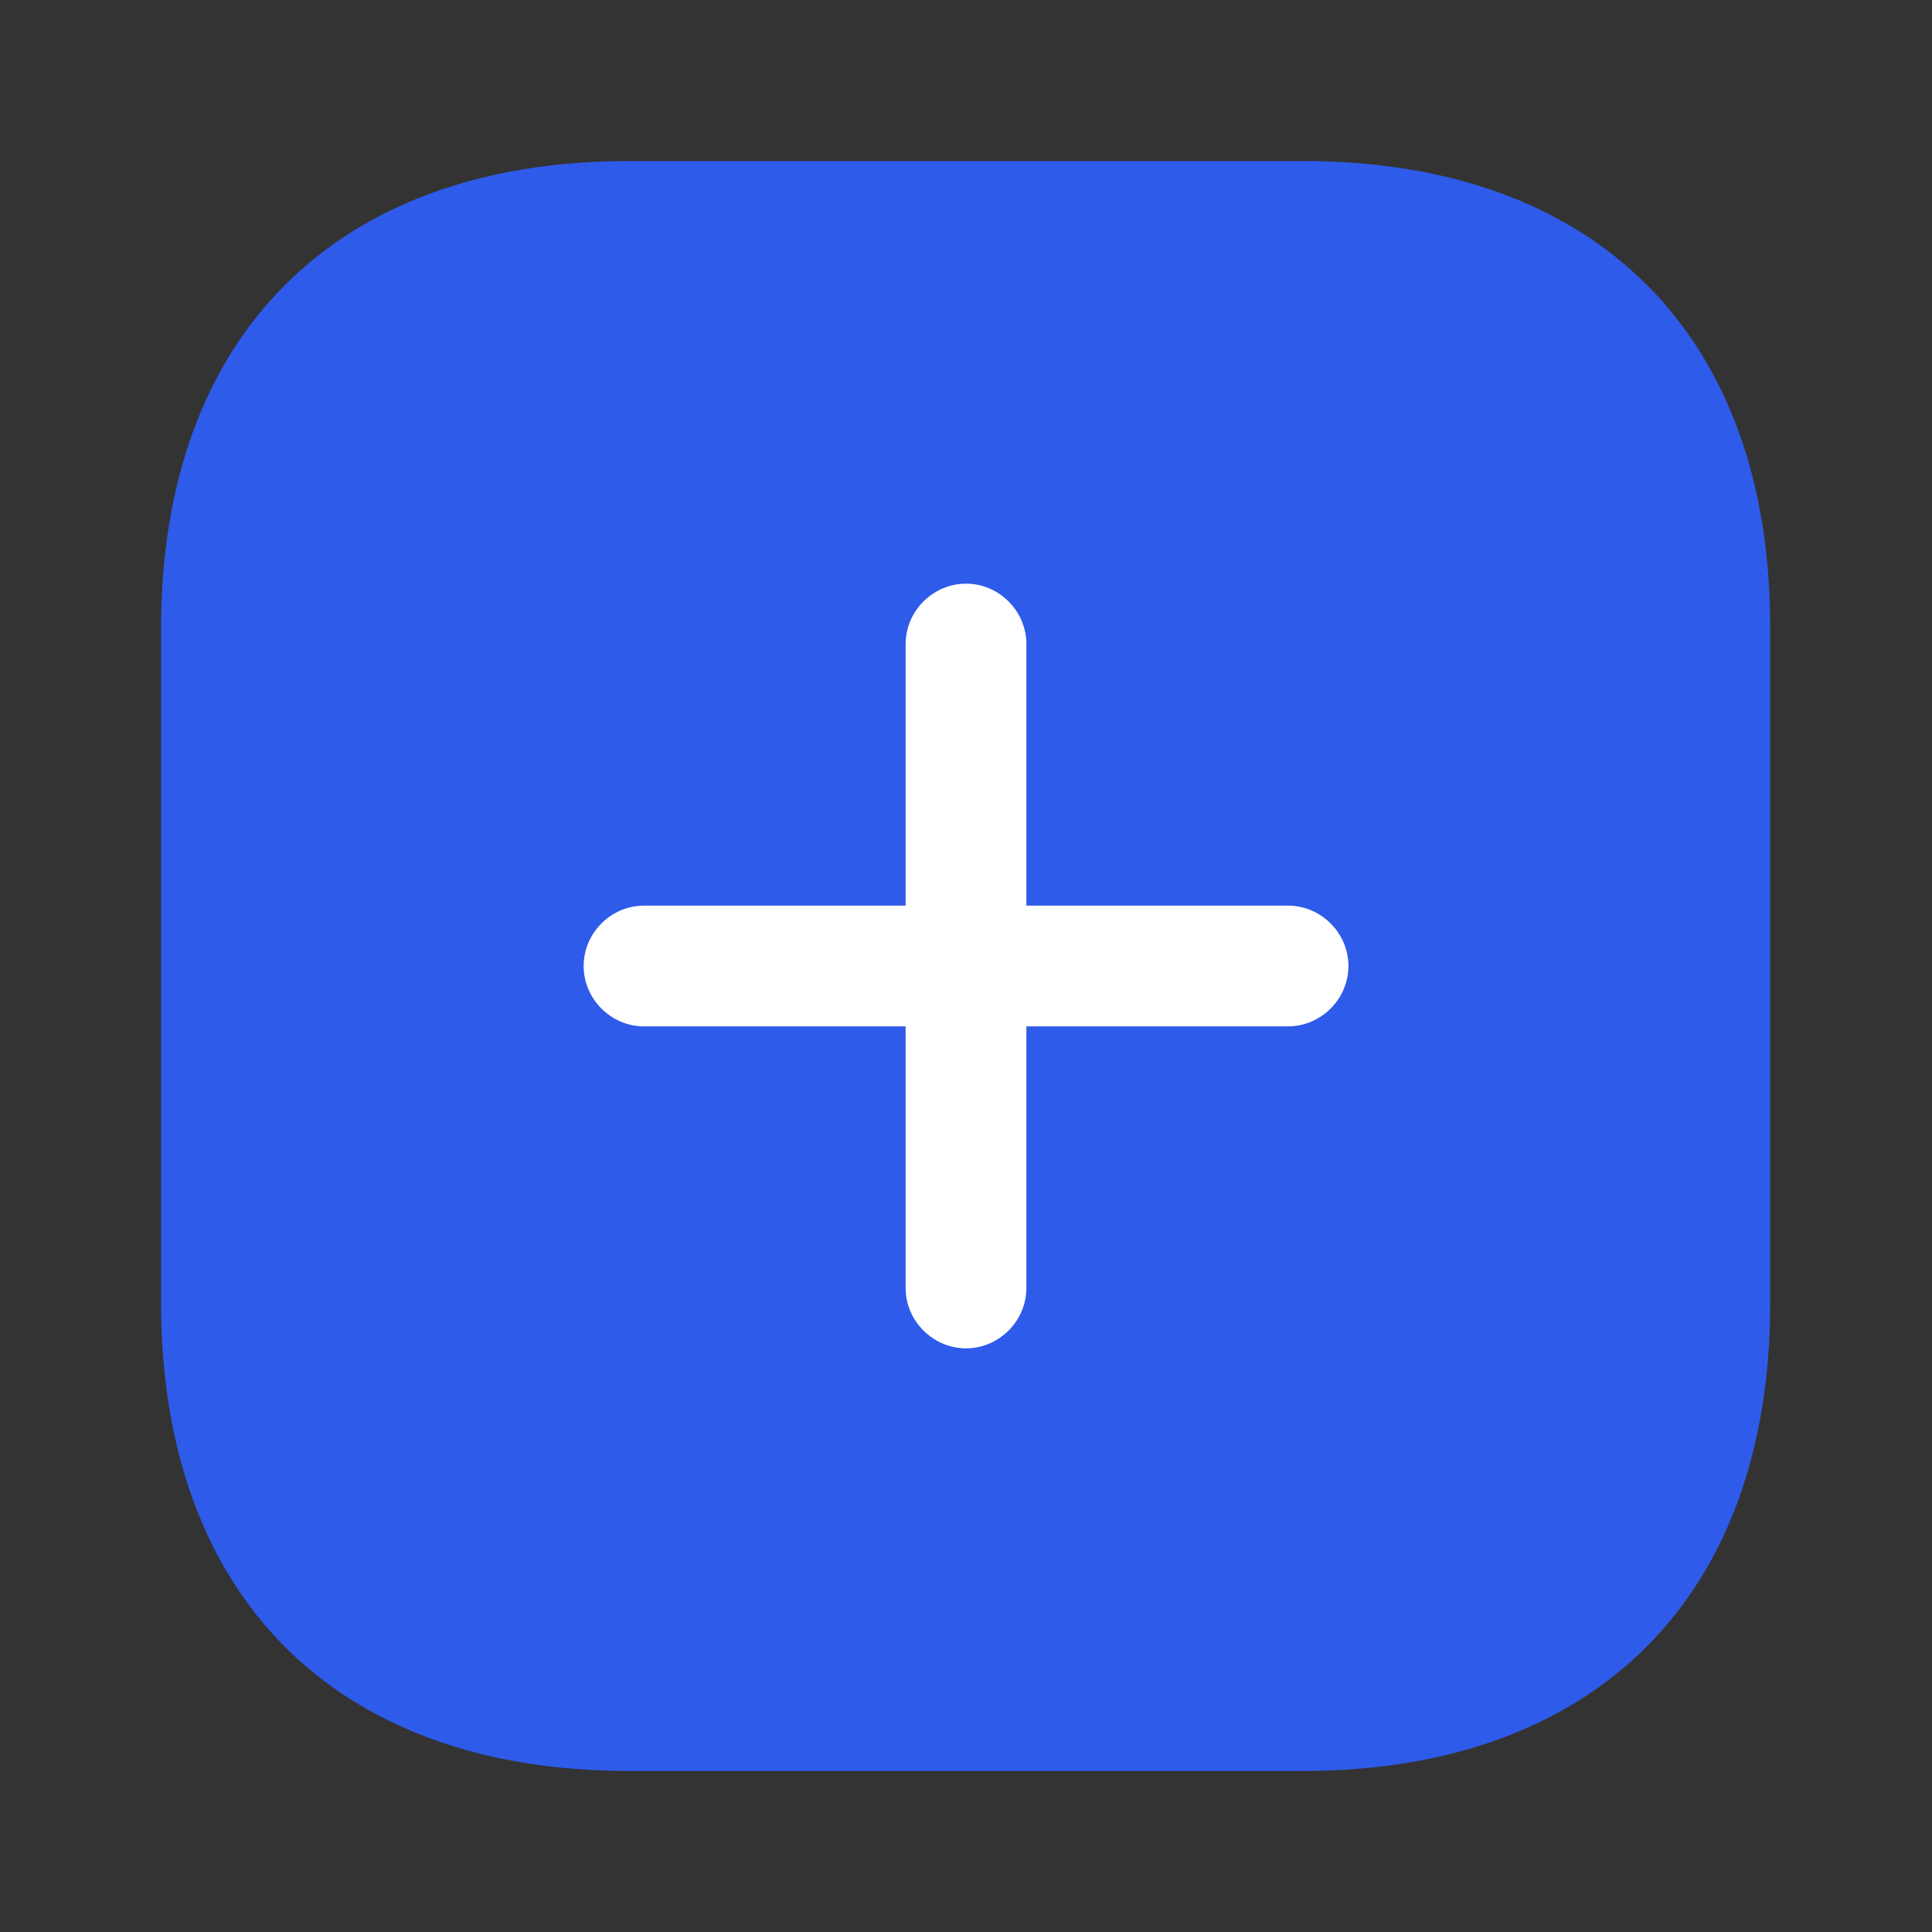 <svg width="20" height="20" viewBox="0 0 20 20" fill="none" xmlns="http://www.w3.org/2000/svg">
<rect x="0" y="0" width="20" height="20" fill="#333333" stroke="none"/>
<path d="M13.492 1.667H6.509C3.475 1.667 1.667 3.475 1.667 6.508V13.483C1.667 16.525 3.475 18.333 6.509 18.333H13.484C16.517 18.333 18.325 16.525 18.325 13.492V6.508C18.334 3.475 16.525 1.667 13.492 1.667Z" fill="#2F5BEA"/>
<path d="M13.334 9.375H10.625V6.667C10.625 6.325 10.342 6.042 10 6.042C9.659 6.042 9.375 6.325 9.375 6.667V9.375H6.667C6.325 9.375 6.042 9.658 6.042 10C6.042 10.342 6.325 10.625 6.667 10.625H9.375V13.333C9.375 13.675 9.659 13.958 10 13.958C10.342 13.958 10.625 13.675 10.625 13.333V10.625H13.334C13.675 10.625 13.959 10.342 13.959 10C13.959 9.658 13.675 9.375 13.334 9.375Z" fill="white"/>
</svg>
